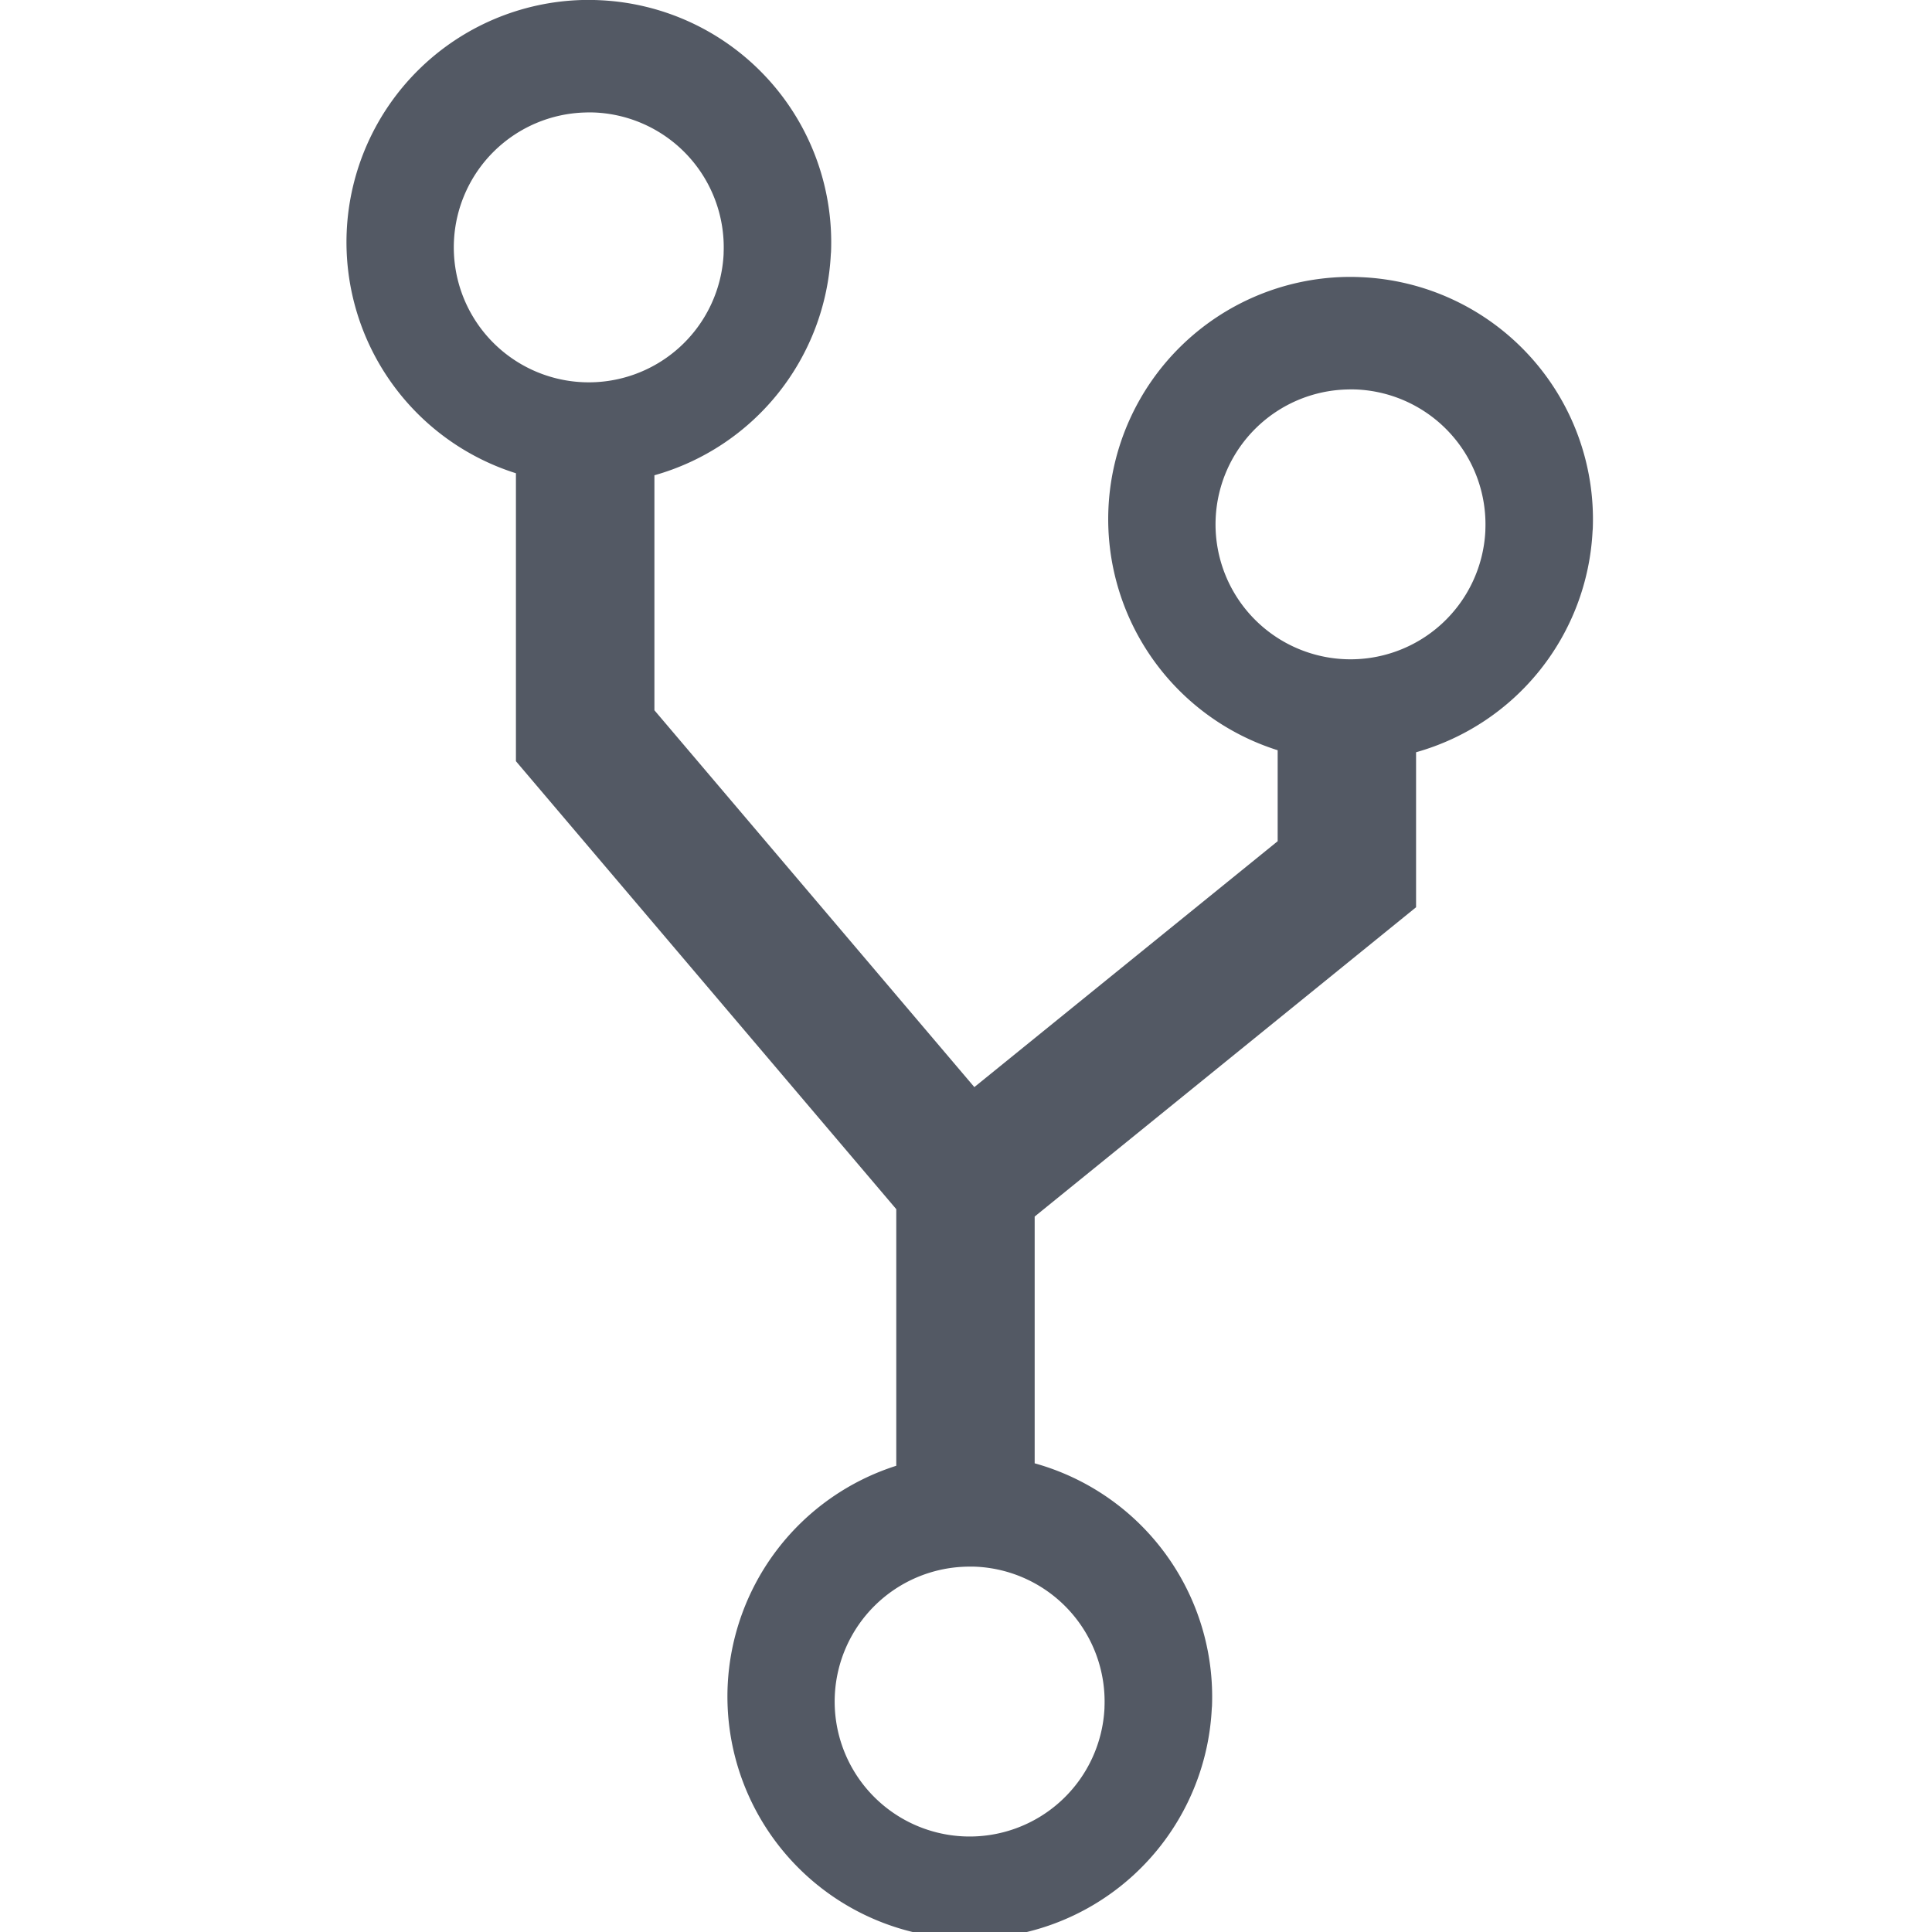<?xml version="1.0" encoding="UTF-8" standalone="no"?>
<svg
   xmlns:dc="http://purl.org/dc/elements/1.1/"
   xmlns:cc="http://creativecommons.org/ns#"
   xmlns:rdf="http://www.w3.org/1999/02/22-rdf-syntax-ns#"
   xmlns:svg="http://www.w3.org/2000/svg"
   xmlns="http://www.w3.org/2000/svg"
   xmlns:sodipodi="http://sodipodi.sourceforge.net/DTD/sodipodi-0.dtd"
   xmlns:inkscape="http://www.inkscape.org/namespaces/inkscape"
   viewBox="0 0 22 22"
   version="1.1"
   id="svg4"
   sodipodi:docname="applications-electronic.svg"
   inkscape:version="0.92.3 (2405546, 2018-03-11)">
  <defs
     id="defs8" />
  <sodipodi:namedview
     pagecolor="#ffffff"
     bordercolor="#666666"
     borderopacity="1"
     objecttolerance="10"
     gridtolerance="10"
     guidetolerance="10"
     inkscape:pageopacity="0"
     inkscape:pageshadow="2"
     inkscape:window-width="1360"
     inkscape:window-height="732"
     id="namedview6"
     showgrid="true"
     inkscape:zoom="10.727273"
     inkscape:cx="-0.67464226"
     inkscape:cy="6.8486591"
     inkscape:window-x="0"
     inkscape:window-y="0"
     inkscape:window-maximized="1"
     inkscape:current-layer="svg4">
    <inkscape:grid
       type="xygrid"
       id="grid4506" />
  </sodipodi:namedview>
  <path
     style="opacity:1;fill:#535964;fill-opacity:1;stroke:none;stroke-width:1.735;stroke-linecap:round;stroke-linejoin:round;stroke-miterlimit:4;stroke-dasharray:none;stroke-dashoffset:0;stroke-opacity:1"
     d="M 6.631,0 A 2.76,2.76 0 0 0 3.948,2.637 2.76,2.76 0 0 0 5.875,5.389 v 3.279 l 4.331,5.101 v 2.922 a 2.76,2.76 0 0 0 -1.92,2.506 2.76,2.76 0 0 0 2.63,2.878 2.76,2.76 0 0 0 2.883,-2.624 l 0.002,-0.02 A 2.76,2.76 0 0 0 11.782,16.663 V 13.853 l 4.343,-3.522 V 8.566 a 2.76,2.76 0 0 0 2.01,-2.521 l 0.002,-0.02 a 2.76,2.76 0 0 0 -2.641,-2.869 2.76,2.76 0 0 0 -0.191,-0.002 2.76,2.76 0 0 0 -2.683,2.637 2.76,2.76 0 0 0 1.927,2.752 v 1.036 L 11.095,12.379 7.452,8.088 V 5.412 A 2.76,2.76 0 0 0 9.461,2.891 l 0.002,-0.02 A 2.76,2.76 0 0 0 6.822,0.002 2.76,2.76 0 0 0 6.631,0 Z m 0.032,1.281 a 1.537,1.537 0 0 1 0.106,0 1.537,1.537 0 0 1 1.471,1.599 v 0.011 A 1.537,1.537 0 0 1 6.634,4.352 1.537,1.537 0 0 1 5.169,2.749 1.537,1.537 0 0 1 6.663,1.281 Z M 15.337,4.435 a 1.537,1.537 0 0 1 0.106,0 1.537,1.537 0 0 1 1.471,1.599 v 0.011 A 1.537,1.537 0 0 1 15.308,7.506 1.537,1.537 0 0 1 13.843,5.903 1.537,1.537 0 0 1 15.337,4.435 Z M 11,17.84 a 1.537,1.537 0 0 1 0.106,0 1.537,1.537 0 0 1 1.471,1.599 v 0.011 A 1.537,1.537 0 0 1 10.971,20.911 1.537,1.537 0 0 1 9.506,19.308 1.537,1.537 0 0 1 11,17.84 Z"
     id="path817"
     inkscape:connector-curvature="0" />
</svg>
